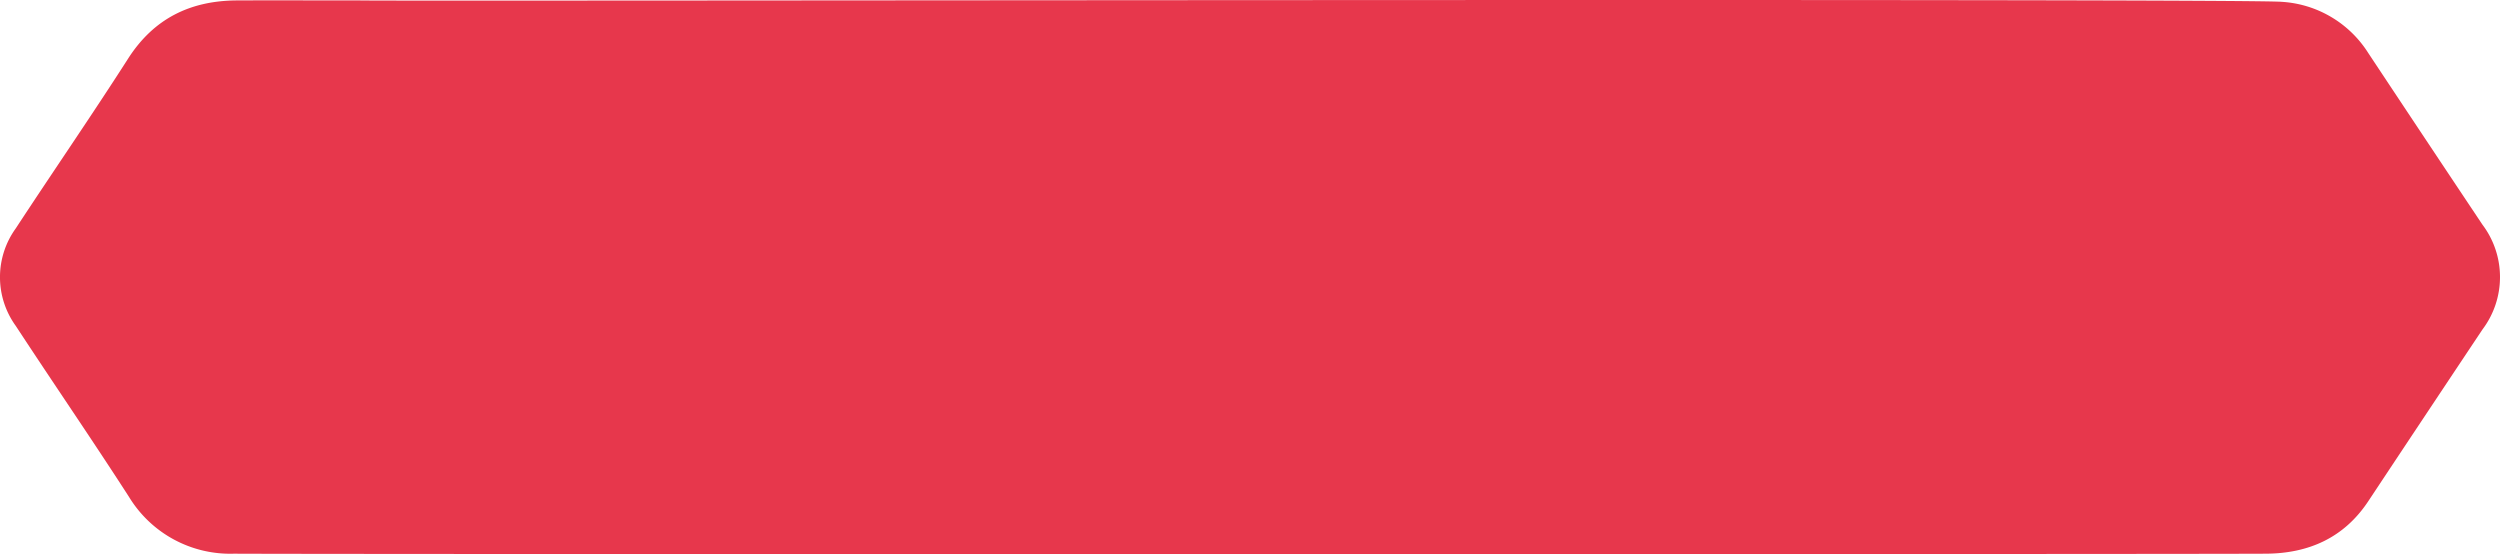 <svg xmlns="http://www.w3.org/2000/svg" width="269.55" height="59.749" viewBox="0 0 269.55 59.749"><defs><style>.a{fill:#E7374C;}</style></defs><path class="a" d="M620.651,131.961q-6.177-9.252-12.323-18.524a11.887,11.887,0,0,0-9.3-5.5c-4.746-.4-203.462-.048-207.253-.152-5.058,0-9.149-.019-13.244,0-5,.029-8.944,1.933-11.726,6.277-3.945,6.158-8.1,12.18-12.109,18.3a8.969,8.969,0,0,0,0,10.518c4.037,6.162,8.21,12.232,12.2,18.423a12.779,12.779,0,0,0,11.334,6.134c8.39.067,210.733.067,219.124,0,4.559-.036,8.367-1.71,10.977-5.642q6.15-9.273,12.32-18.527A9.388,9.388,0,0,0,620.651,131.961Z" transform="translate(-352.994 -107.739)"/></svg>
